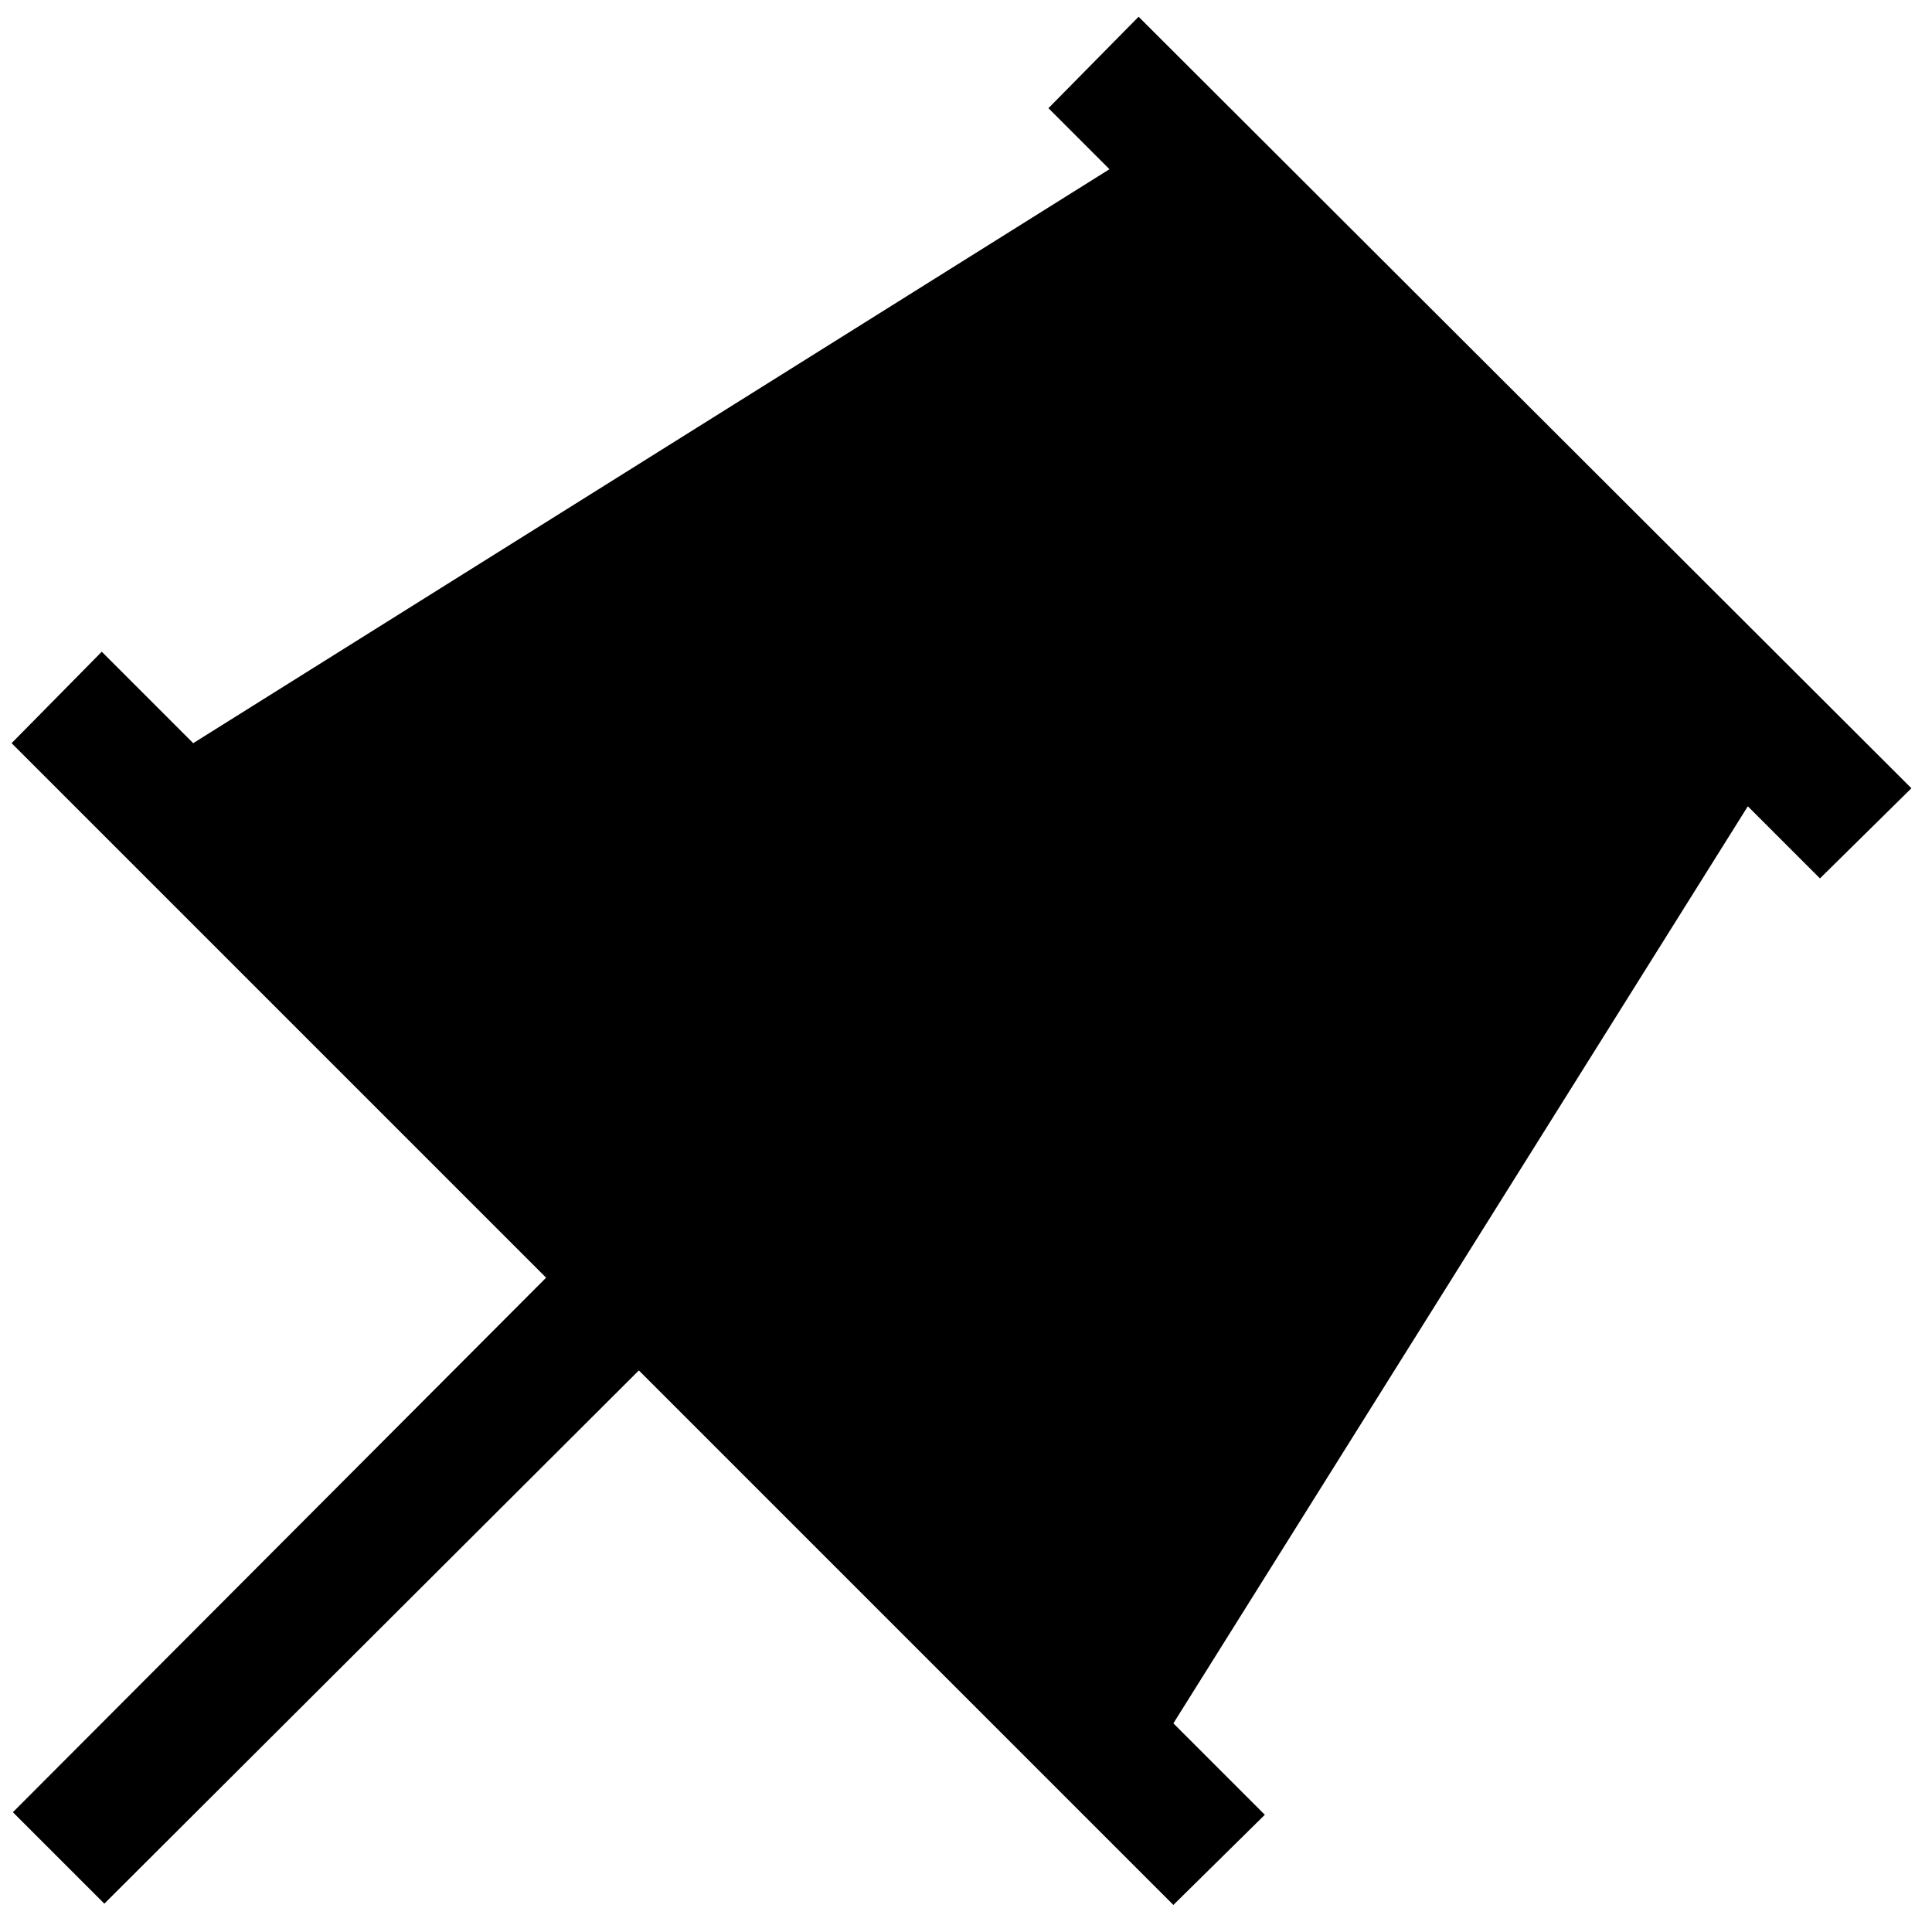 <svg viewBox="0 0 15 15" xmlns="http://www.w3.org/2000/svg"><path d="M8.7 1.4L8.14.84l.7-.71 6 5.99 -.71.7 -.56-.56 -4.46 7.12 .71.71 -.71.7 -4.15-4.15 -4.15 4.14 -.71-.71 4.14-4.15L.09 5.77l.7-.71 .71.71 7.12-4.46Z"/></svg>